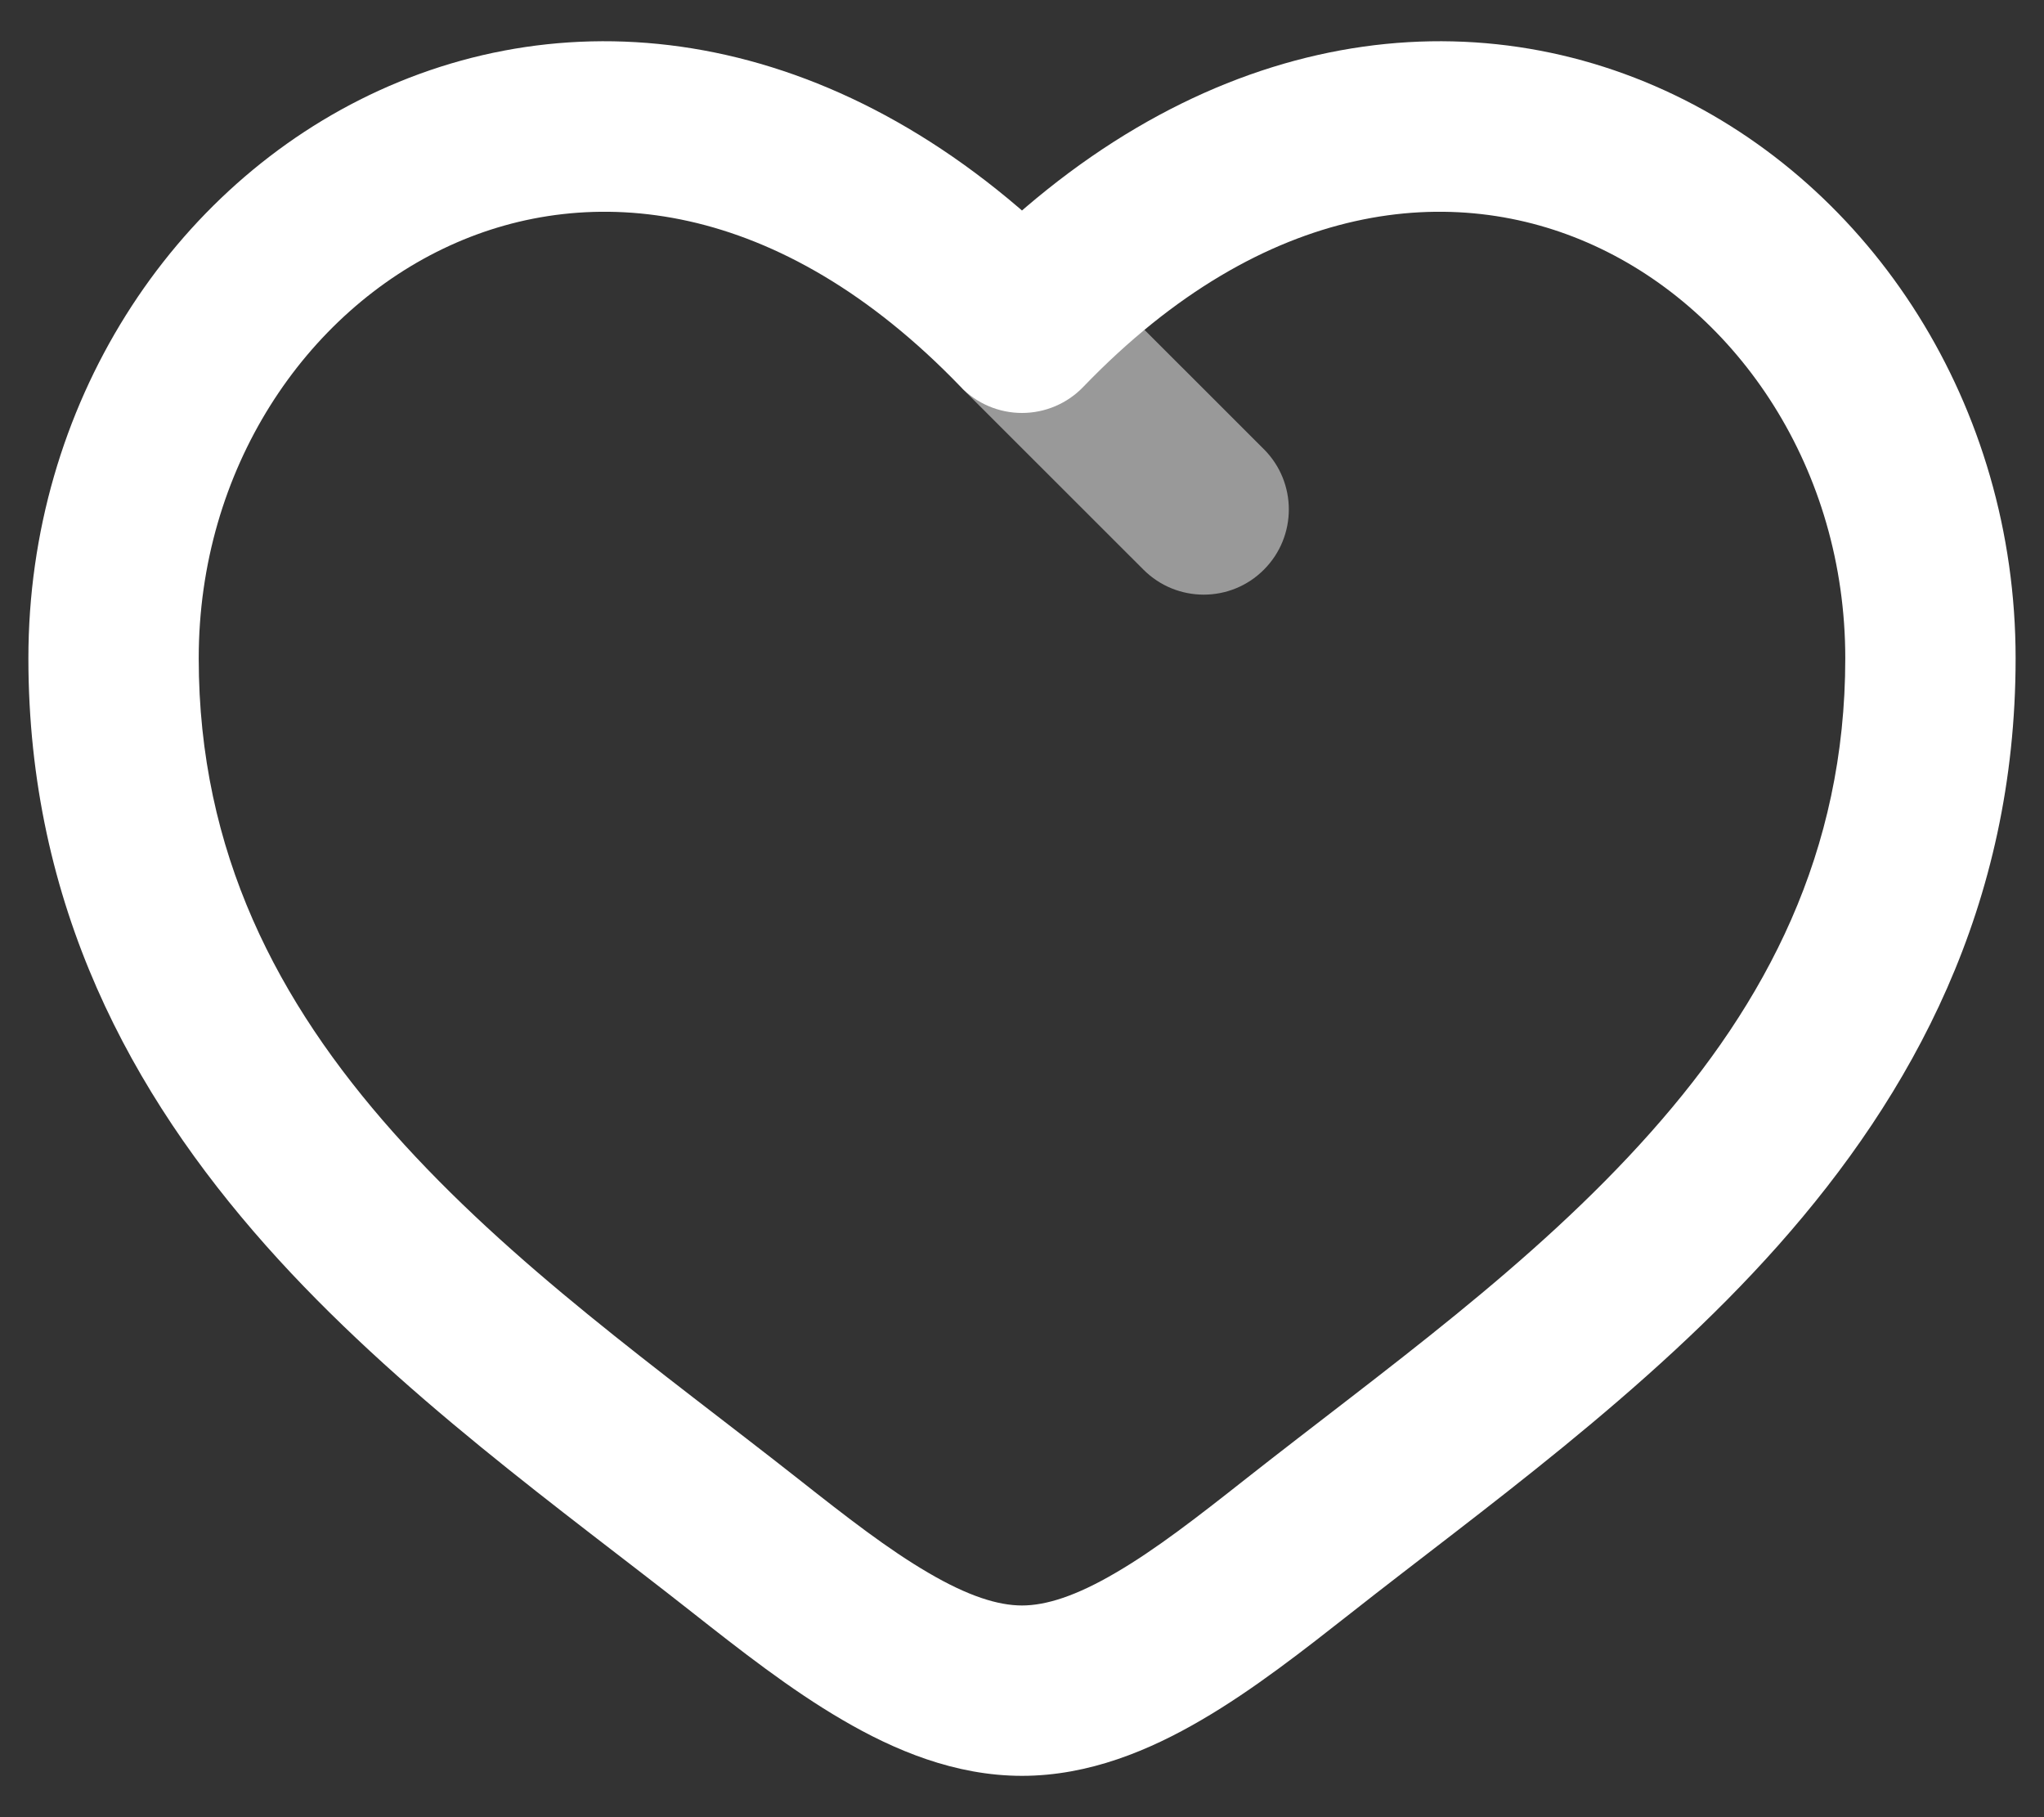 <svg width="18" height="16" viewBox="0 0 18 16" fill="none" xmlns="http://www.w3.org/2000/svg">
<rect x="0" y="0" width="18" height="16" fill="#333333" stroke="none"/>
<path d="M6.569 13.614L7.034 13.025L6.569 13.614ZM9 2.886L8.46 3.406C8.601 3.553 8.796 3.636 9 3.636C9.204 3.636 9.399 3.553 9.54 3.406L9 2.886ZM11.431 13.614L11.895 14.204L11.431 13.614ZM7.034 13.025C5.812 12.063 4.503 11.141 3.463 9.97C2.448 8.828 1.75 7.507 1.75 5.796H0.25C0.25 7.975 1.16 9.635 2.341 10.966C3.497 12.268 4.973 13.311 6.105 14.204L7.034 13.025ZM1.75 5.796C1.75 4.131 2.69 2.743 3.962 2.162C5.186 1.602 6.852 1.736 8.46 3.406L9.54 2.366C7.548 0.297 5.214 -0.06 3.338 0.797C1.51 1.633 0.25 3.57 0.25 5.796H1.75ZM6.105 14.204C6.513 14.525 6.961 14.877 7.418 15.143C7.874 15.41 8.41 15.636 9 15.636V14.136C8.79 14.136 8.526 14.054 8.175 13.848C7.823 13.643 7.456 13.358 7.034 13.025L6.105 14.204ZM11.895 14.204C13.027 13.311 14.503 12.268 15.659 10.966C16.84 9.635 17.75 7.975 17.75 5.796H16.25C16.25 7.507 15.552 8.828 14.537 9.97C13.497 11.141 12.188 12.063 10.966 13.025L11.895 14.204ZM17.75 5.796C17.75 3.57 16.49 1.633 14.662 0.797C12.786 -0.06 10.451 0.297 8.46 2.366L9.54 3.406C11.148 1.736 12.814 1.602 14.038 2.162C15.31 2.743 16.25 4.131 16.25 5.796H17.75ZM10.966 13.025C10.544 13.358 10.177 13.643 9.825 13.848C9.474 14.054 9.21 14.136 9 14.136V15.636C9.59 15.636 10.126 15.41 10.582 15.143C11.039 14.877 11.486 14.525 11.895 14.204L10.966 13.025Z" fill="white"/>
<path opacity="0.5" d="M10.07 5.016C10.363 5.309 10.838 5.309 11.13 5.016C11.423 4.723 11.423 4.248 11.13 3.955L10.07 5.016ZM8.47 3.417L10.07 5.016L11.13 3.955L9.53 2.356L8.47 3.417Z" fill="white"/>
</svg>
